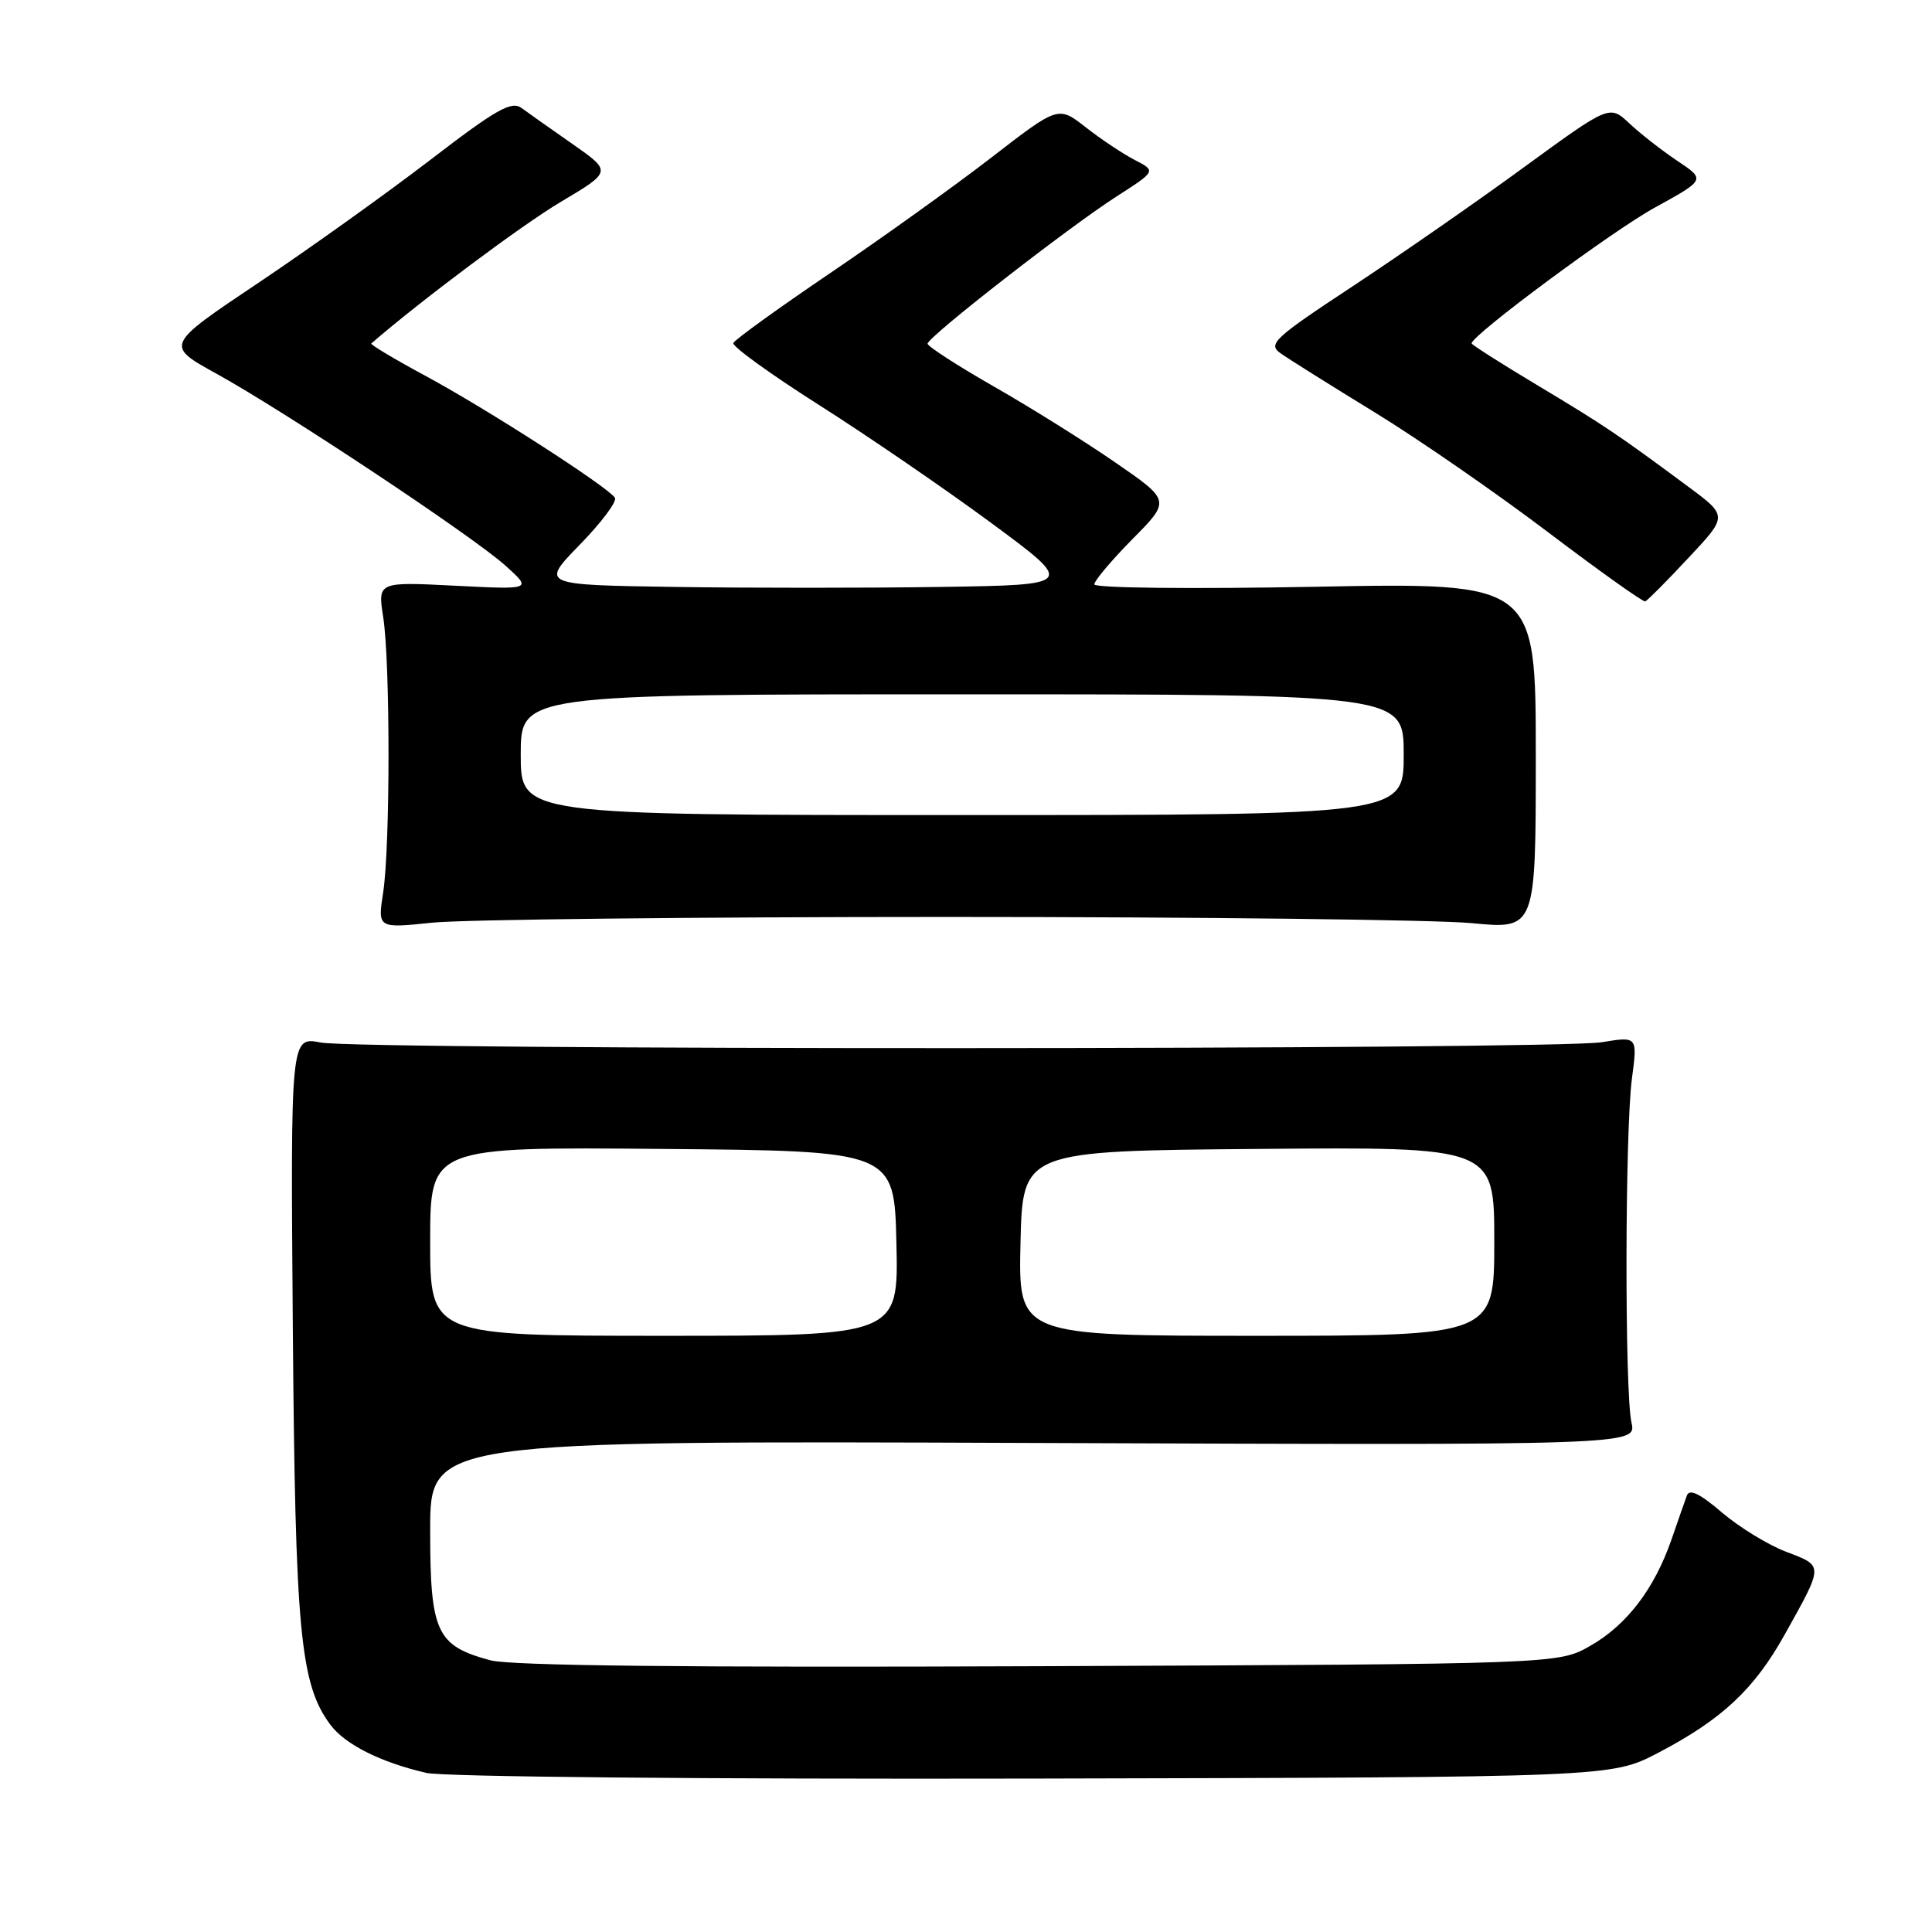 <?xml version="1.0" encoding="UTF-8" standalone="no"?>
<!DOCTYPE svg PUBLIC "-//W3C//DTD SVG 1.1//EN" "http://www.w3.org/Graphics/SVG/1.1/DTD/svg11.dtd" >
<svg xmlns="http://www.w3.org/2000/svg" xmlns:xlink="http://www.w3.org/1999/xlink" version="1.1" viewBox="0 0 256 256">
 <g >
 <path fill="currentColor"
d=" M 219.71 232.26 C 228.16 227.84 232.41 223.87 236.46 216.63 C 241.68 207.27 241.68 207.53 236.70 205.63 C 234.28 204.71 230.43 202.35 228.15 200.40 C 225.24 197.90 223.85 197.24 223.52 198.17 C 223.25 198.90 222.33 201.53 221.48 204.00 C 219.22 210.52 215.57 215.31 210.74 218.07 C 206.50 220.50 206.50 220.50 137.73 220.78 C 91.15 220.97 67.68 220.72 64.98 220.00 C 57.82 218.07 57.00 216.30 57.00 202.76 C 57.00 190.90 57.00 190.90 136.93 191.20 C 216.85 191.50 216.85 191.50 216.18 188.50 C 215.27 184.46 215.31 149.91 216.24 142.91 C 216.98 137.32 216.98 137.32 212.24 138.10 C 206.06 139.12 47.73 139.15 42.50 138.14 C 38.50 137.36 38.50 137.36 38.80 175.93 C 39.12 216.19 39.77 223.10 43.74 228.49 C 45.69 231.14 50.43 233.52 56.50 234.92 C 58.78 235.44 93.41 235.76 137.00 235.67 C 213.50 235.50 213.50 235.50 219.71 232.26 Z  M 125.50 121.50 C 159.05 121.50 190.32 121.87 195.00 122.32 C 203.50 123.14 203.50 123.14 203.50 100.16 C 203.50 77.19 203.50 77.19 174.25 77.75 C 157.85 78.06 145.00 77.92 145.00 77.43 C 145.00 76.96 147.27 74.26 150.05 71.44 C 155.11 66.33 155.11 66.33 147.80 61.29 C 143.79 58.52 136.54 53.98 131.70 51.22 C 126.86 48.45 122.90 45.89 122.91 45.54 C 122.93 44.65 141.55 30.14 147.94 26.04 C 153.20 22.66 153.20 22.66 150.35 21.19 C 148.78 20.38 145.86 18.43 143.87 16.87 C 140.23 14.02 140.23 14.02 131.37 20.87 C 126.49 24.64 116.88 31.53 110.00 36.19 C 103.12 40.85 97.35 45.02 97.17 45.45 C 96.99 45.89 102.11 49.59 108.55 53.68 C 114.98 57.76 125.25 64.80 131.35 69.30 C 142.46 77.50 142.46 77.50 124.73 77.77 C 114.98 77.92 99.04 77.92 89.32 77.77 C 71.64 77.50 71.64 77.50 76.83 72.17 C 79.69 69.24 81.78 66.45 81.48 65.96 C 80.60 64.55 64.55 54.21 56.39 49.81 C 52.27 47.59 49.03 45.65 49.20 45.51 C 55.84 39.76 69.16 29.81 74.29 26.76 C 81.07 22.73 81.07 22.73 75.90 19.11 C 73.06 17.13 70.00 14.97 69.12 14.32 C 67.77 13.33 65.78 14.46 57.00 21.20 C 51.22 25.63 40.96 32.97 34.19 37.51 C 21.87 45.76 21.87 45.76 28.69 49.52 C 37.88 54.60 62.66 71.06 67.00 74.97 C 70.50 78.13 70.50 78.13 60.28 77.61 C 50.05 77.09 50.05 77.09 50.78 81.79 C 51.72 87.90 51.71 112.13 50.77 118.26 C 50.04 123.01 50.04 123.01 57.27 122.26 C 61.25 121.84 91.95 121.50 125.50 121.50 Z  M 223.72 73.93 C 228.94 68.37 228.94 68.37 223.72 64.50 C 214.39 57.58 212.62 56.39 203.75 51.07 C 198.94 48.19 195.00 45.68 195.00 45.50 C 195.00 44.42 213.63 30.61 219.25 27.52 C 226.00 23.81 226.00 23.81 222.25 21.31 C 220.19 19.93 217.32 17.69 215.89 16.34 C 213.27 13.89 213.27 13.89 201.88 22.20 C 195.61 26.78 185.38 33.88 179.15 37.99 C 168.83 44.79 167.97 45.59 169.65 46.79 C 170.67 47.52 176.25 51.02 182.06 54.58 C 187.87 58.13 198.22 65.29 205.06 70.47 C 211.90 75.65 217.73 79.80 218.00 79.69 C 218.28 79.59 220.86 77.00 223.72 73.93 Z  M 57.00 164.49 C 57.00 151.97 57.00 151.97 87.75 152.24 C 118.50 152.50 118.50 152.50 118.78 164.75 C 119.06 177.00 119.06 177.00 88.03 177.00 C 57.00 177.00 57.00 177.00 57.00 164.49 Z  M 135.22 164.75 C 135.50 152.50 135.50 152.50 166.75 152.24 C 198.00 151.97 198.00 151.97 198.00 164.49 C 198.00 177.00 198.00 177.00 166.47 177.00 C 134.94 177.00 134.94 177.00 135.22 164.75 Z  M 69.00 100.00 C 69.00 92.00 69.00 92.00 127.50 92.00 C 186.00 92.00 186.00 92.00 186.00 100.00 C 186.00 108.00 186.00 108.00 127.50 108.00 C 69.00 108.00 69.00 108.00 69.00 100.00 Z "/>
</g>
</svg>